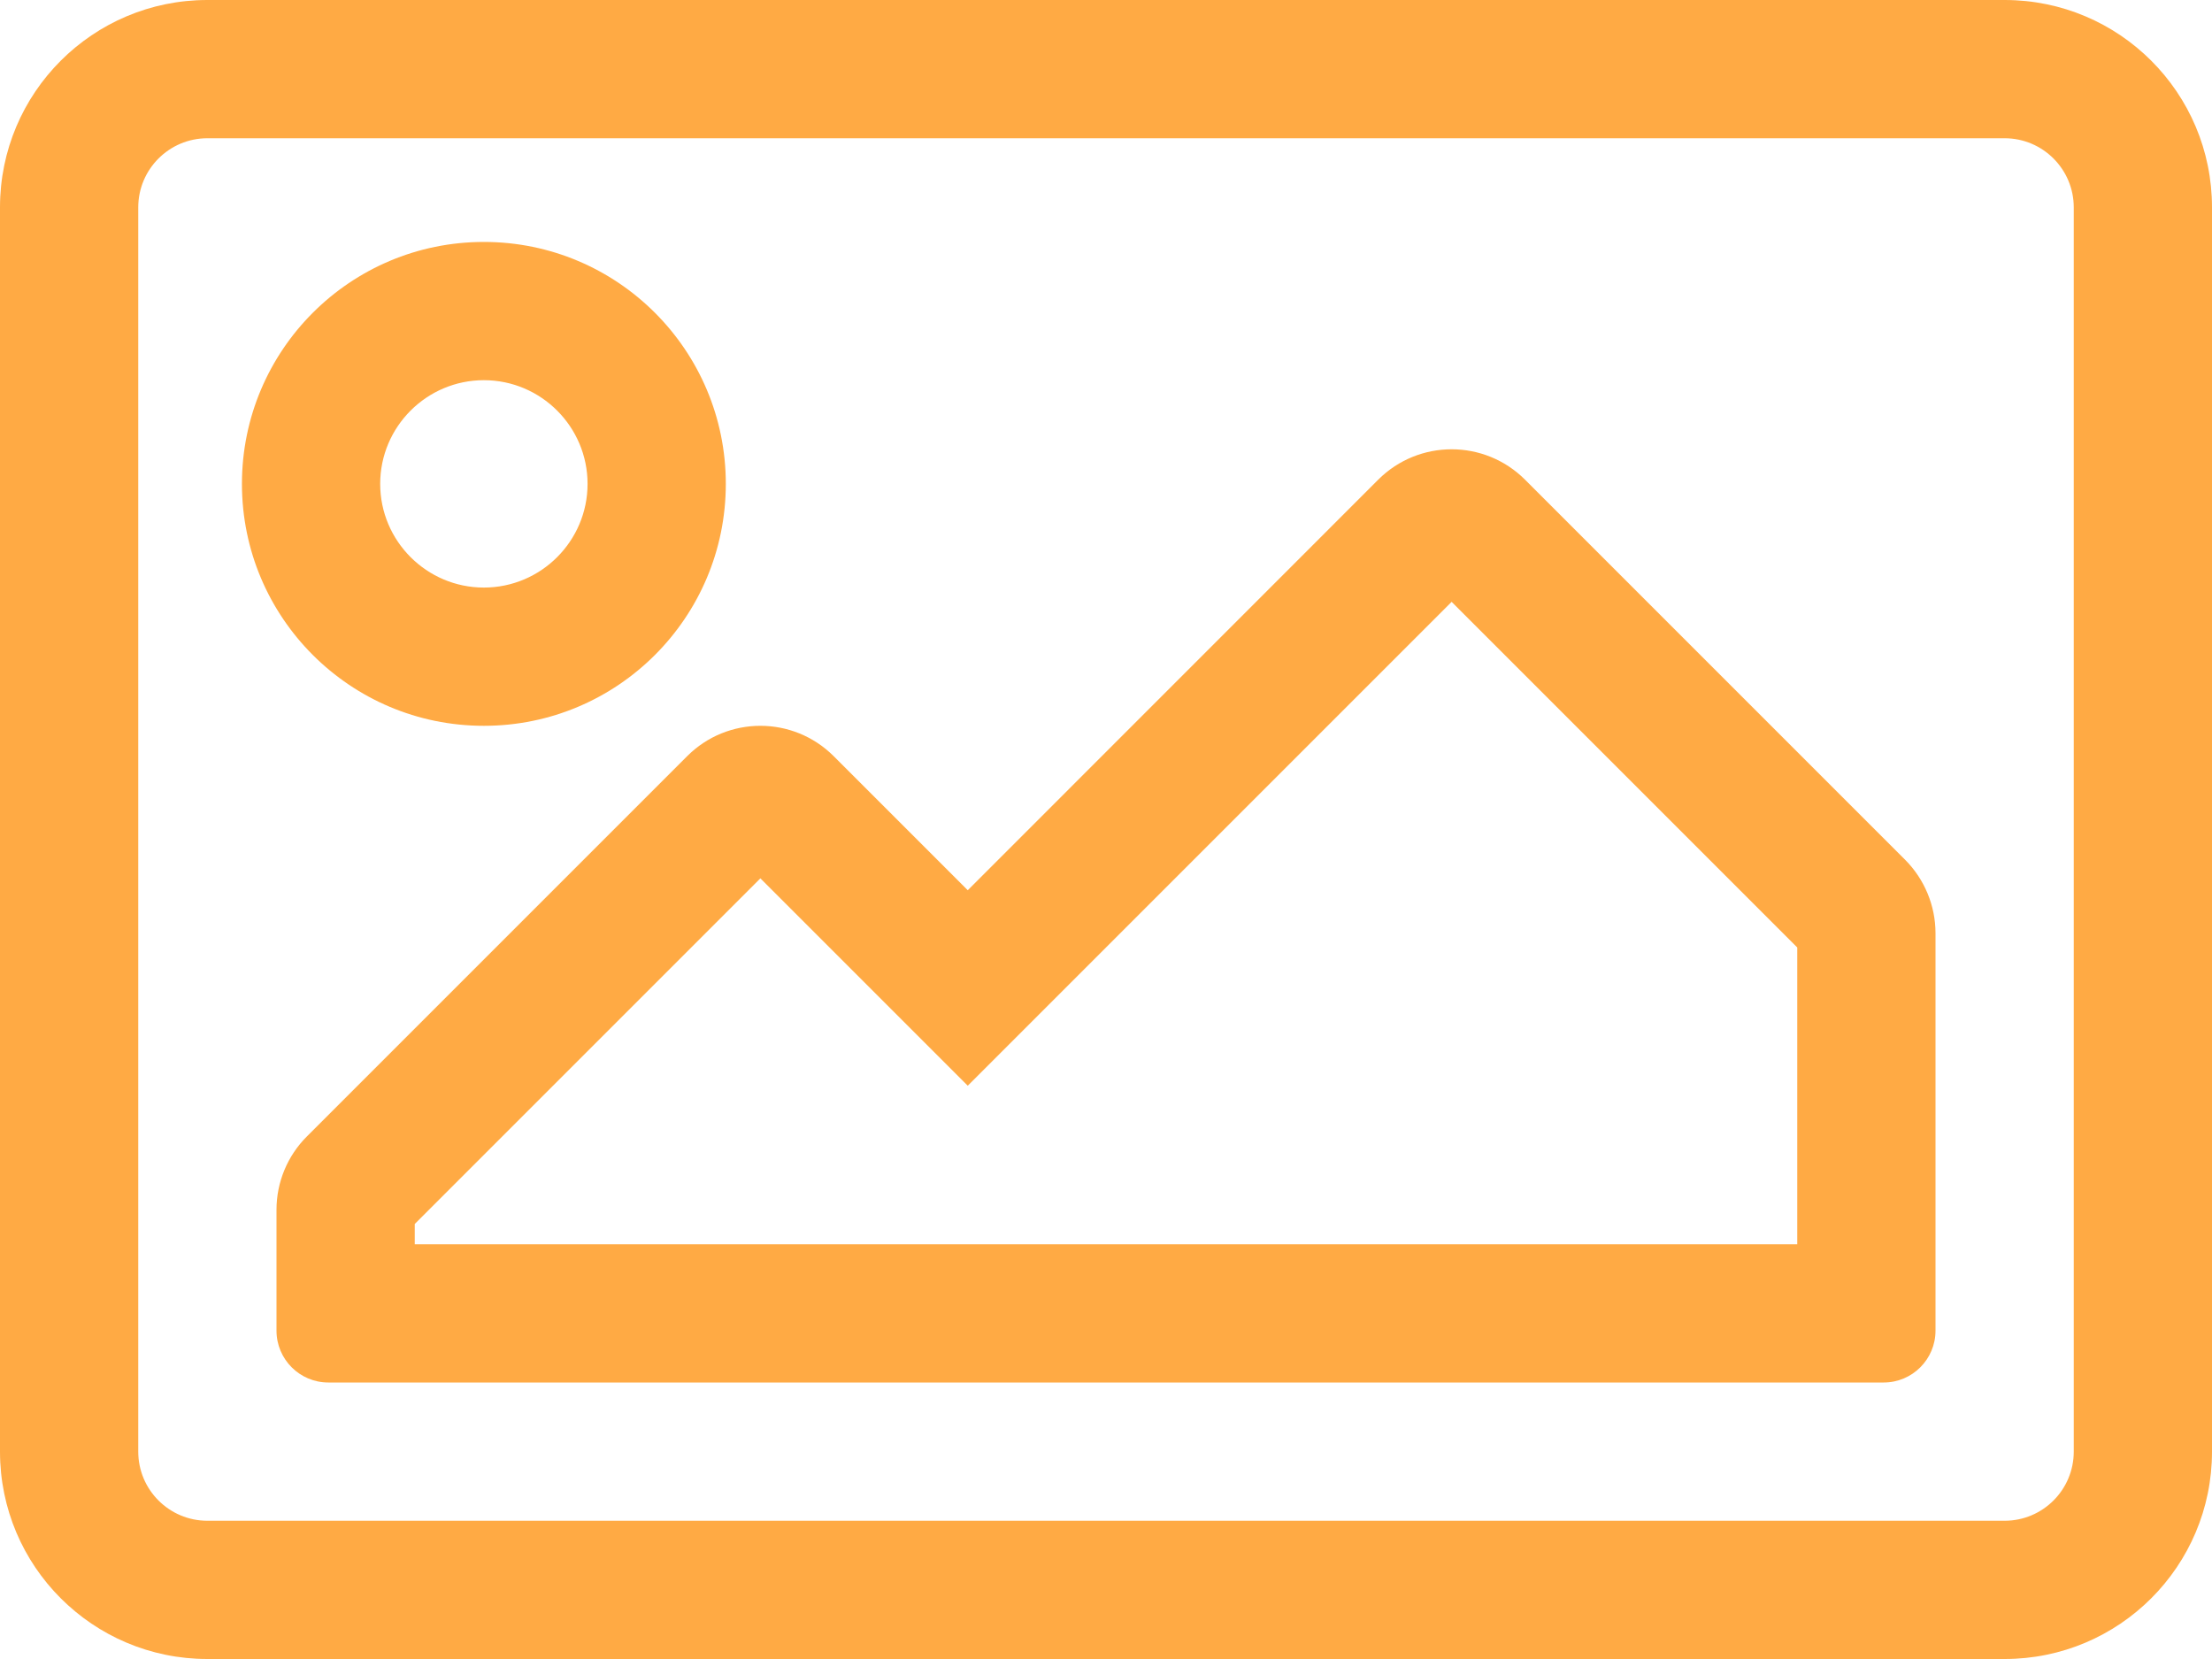 ﻿<?xml version="1.0" encoding="utf-8"?>
<svg version="1.1" xmlns:xlink="http://www.w3.org/1999/xlink" width="24px" height="18px" xmlns="http://www.w3.org/2000/svg">
  <g transform="matrix(1 0 0 1 -270 -15 )">
    <path d="M 24 2.25  C 24 1.007  22.993 0  21.75 0  L 2.25 0  C 1.007 0  0 1.007  0 2.25  L 0 15.75  C 0 16.993  1.007 18  2.25 18  L 21.75 18  C 22.993 18  24 16.993  24 15.75  L 24 2.25  Z M 22.5 2.25  L 22.5 15.75  C 22.5 16.164  22.164 16.5  21.75 16.5  L 2.25 16.5  C 1.836 16.5  1.5 16.164  1.5 15.75  L 1.5 2.25  C 1.5 1.836  1.836 1.5  2.25 1.5  L 21.75 1.5  C 22.164 1.5  22.5 1.836  22.5 2.25  Z M 2.625 5.25  C 2.625 6.7  3.8 7.875  5.25 7.875  C 6.7 7.875  7.875 6.7  7.875 5.25  C 7.875 3.8  6.7 2.625  5.25 2.625  C 3.8 2.625  2.625 3.8  2.625 5.25  Z M 4.125 5.25  C 4.125 4.63  4.63 4.125  5.25 4.125  C 5.87 4.125  6.375 4.63  6.375 5.25  C 6.375 5.87  5.87 6.375  5.25 6.375  C 4.63 6.375  4.125 5.87  4.125 5.25  Z M 16.546 5.204  C 16.106 4.765  15.394 4.765  14.954 5.204  L 10.5 9.659  L 9.046 8.205  C 8.606 7.765  7.894 7.765  7.455 8.205  L 3.33 12.33  C 3.119 12.54  3 12.827  3 13.125  L 3 14.438  C 3 14.748  3.252 15  3.562 15  L 20.438 15  C 20.748 15  21 14.748  21 14.438  L 21 10.125  C 21 9.827  20.881 9.54  20.671 9.329  L 16.546 5.204  Z M 19.5 10.28  L 19.5 13.5  L 4.5 13.5  L 4.5 13.28  L 8.25 9.53  L 10.5 11.78  L 15.75 6.53  L 19.5 10.28  Z " fill-rule="nonzero" fill="#ffaa44" stroke="none" transform="matrix(1 0 0 1 270 15 )" />
  </g>
</svg>